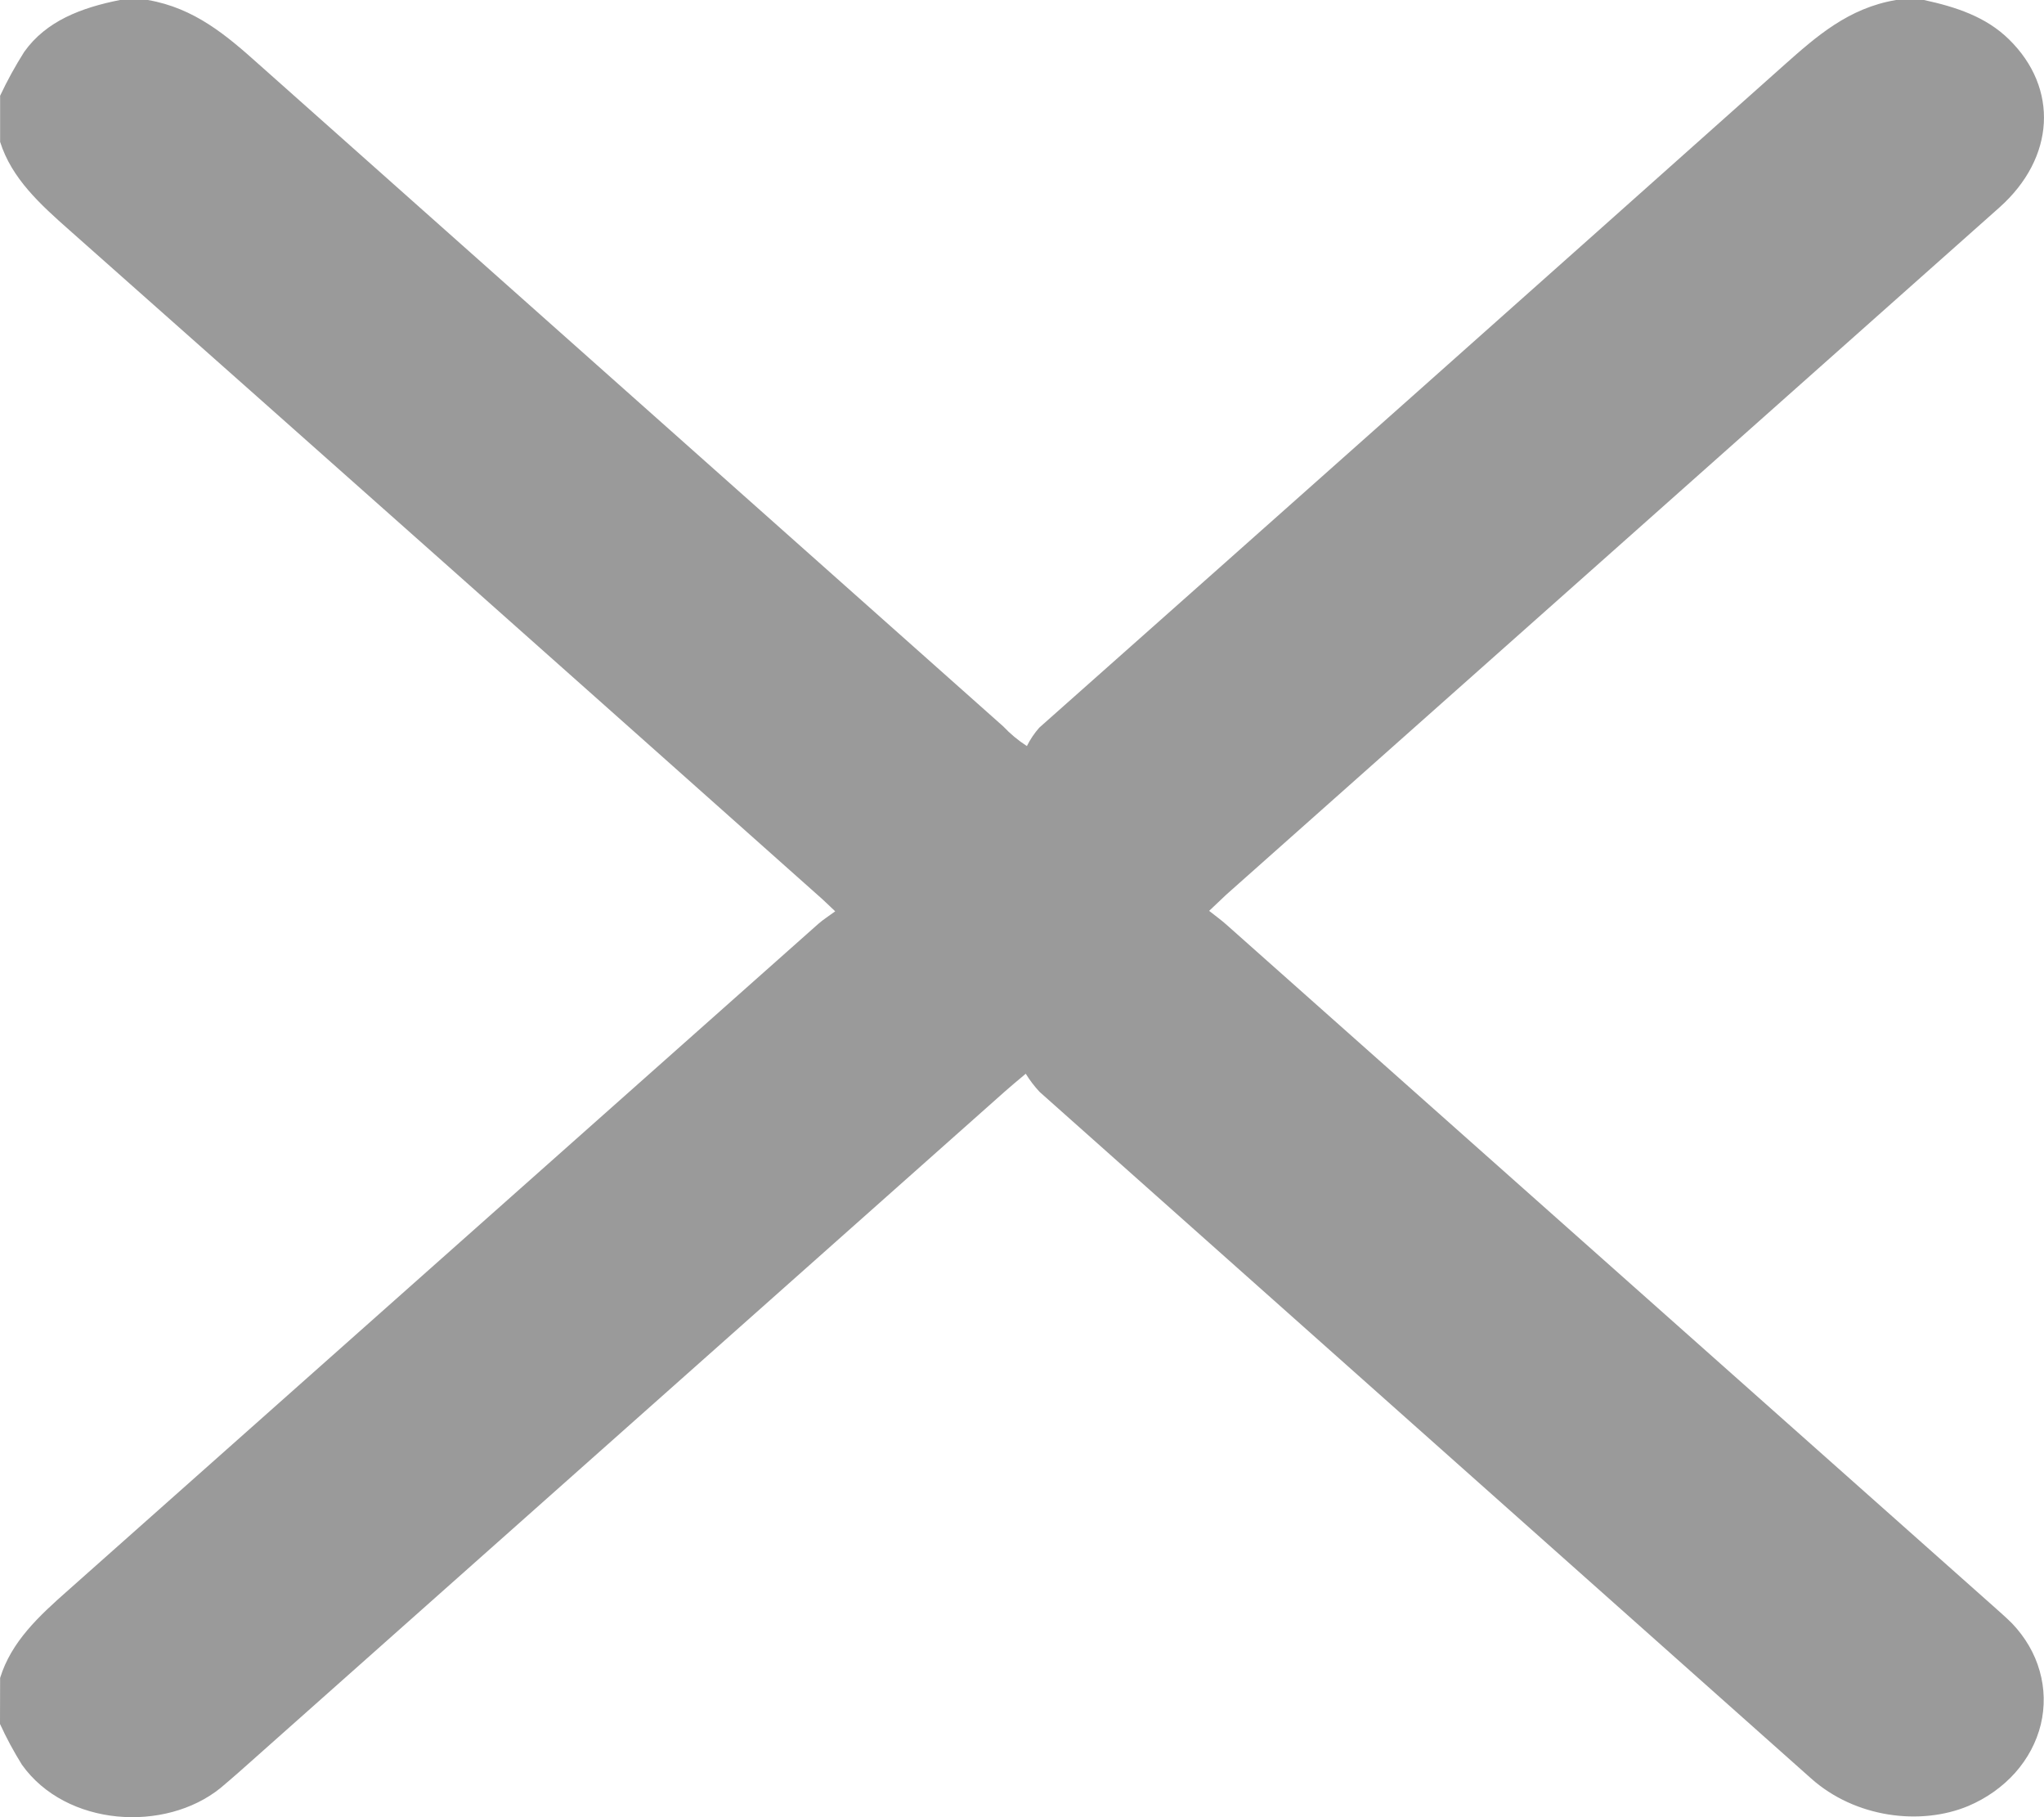 <svg width="18" height="16" viewBox="0 0 18 16" fill="none" xmlns="http://www.w3.org/2000/svg">
<path d="M0 15.179C0.056 15.302 0.121 15.422 0.193 15.538C0.582 16.084 1.453 16.138 1.942 15.743C1.997 15.697 2.052 15.649 2.107 15.601L8.853 9.607C8.898 9.567 8.944 9.529 9.033 9.454C9.068 9.511 9.109 9.565 9.156 9.615C11.42 11.629 13.684 13.643 15.948 15.658C16.338 16.007 16.915 16.076 17.332 15.902C17.493 15.834 17.635 15.733 17.746 15.609C17.857 15.484 17.934 15.339 17.972 15.183C18.009 15.028 18.006 14.867 17.962 14.713C17.919 14.559 17.835 14.416 17.72 14.295C17.665 14.24 17.607 14.19 17.549 14.138C15.3 12.14 13.052 10.142 10.803 8.144C10.758 8.103 10.707 8.067 10.648 8.02C10.706 7.965 10.751 7.922 10.798 7.878C13.068 5.862 15.337 3.845 17.606 1.828C18.099 1.39 18.131 0.776 17.691 0.346C17.488 0.147 17.224 0.061 16.943 0H16.697C16.277 0.071 15.995 0.321 15.707 0.577C13.524 2.524 11.339 4.467 9.152 6.407C9.108 6.457 9.072 6.511 9.043 6.569C8.966 6.519 8.896 6.461 8.835 6.396C6.649 4.453 4.464 2.51 2.279 0.566C1.996 0.313 1.714 0.071 1.302 0H1.056C0.716 0.068 0.407 0.184 0.213 0.457C0.134 0.582 0.063 0.711 0.001 0.843V1.249C0.103 1.572 0.354 1.799 0.613 2.028C2.81 3.975 5.005 5.925 7.198 7.878C7.247 7.92 7.292 7.965 7.355 8.024C7.3 8.065 7.25 8.096 7.209 8.132C5.005 10.09 2.802 12.047 0.598 14.004C0.343 14.229 0.099 14.455 0.001 14.774L0 15.179Z" fill="#9A9A9A"/>
</svg>
